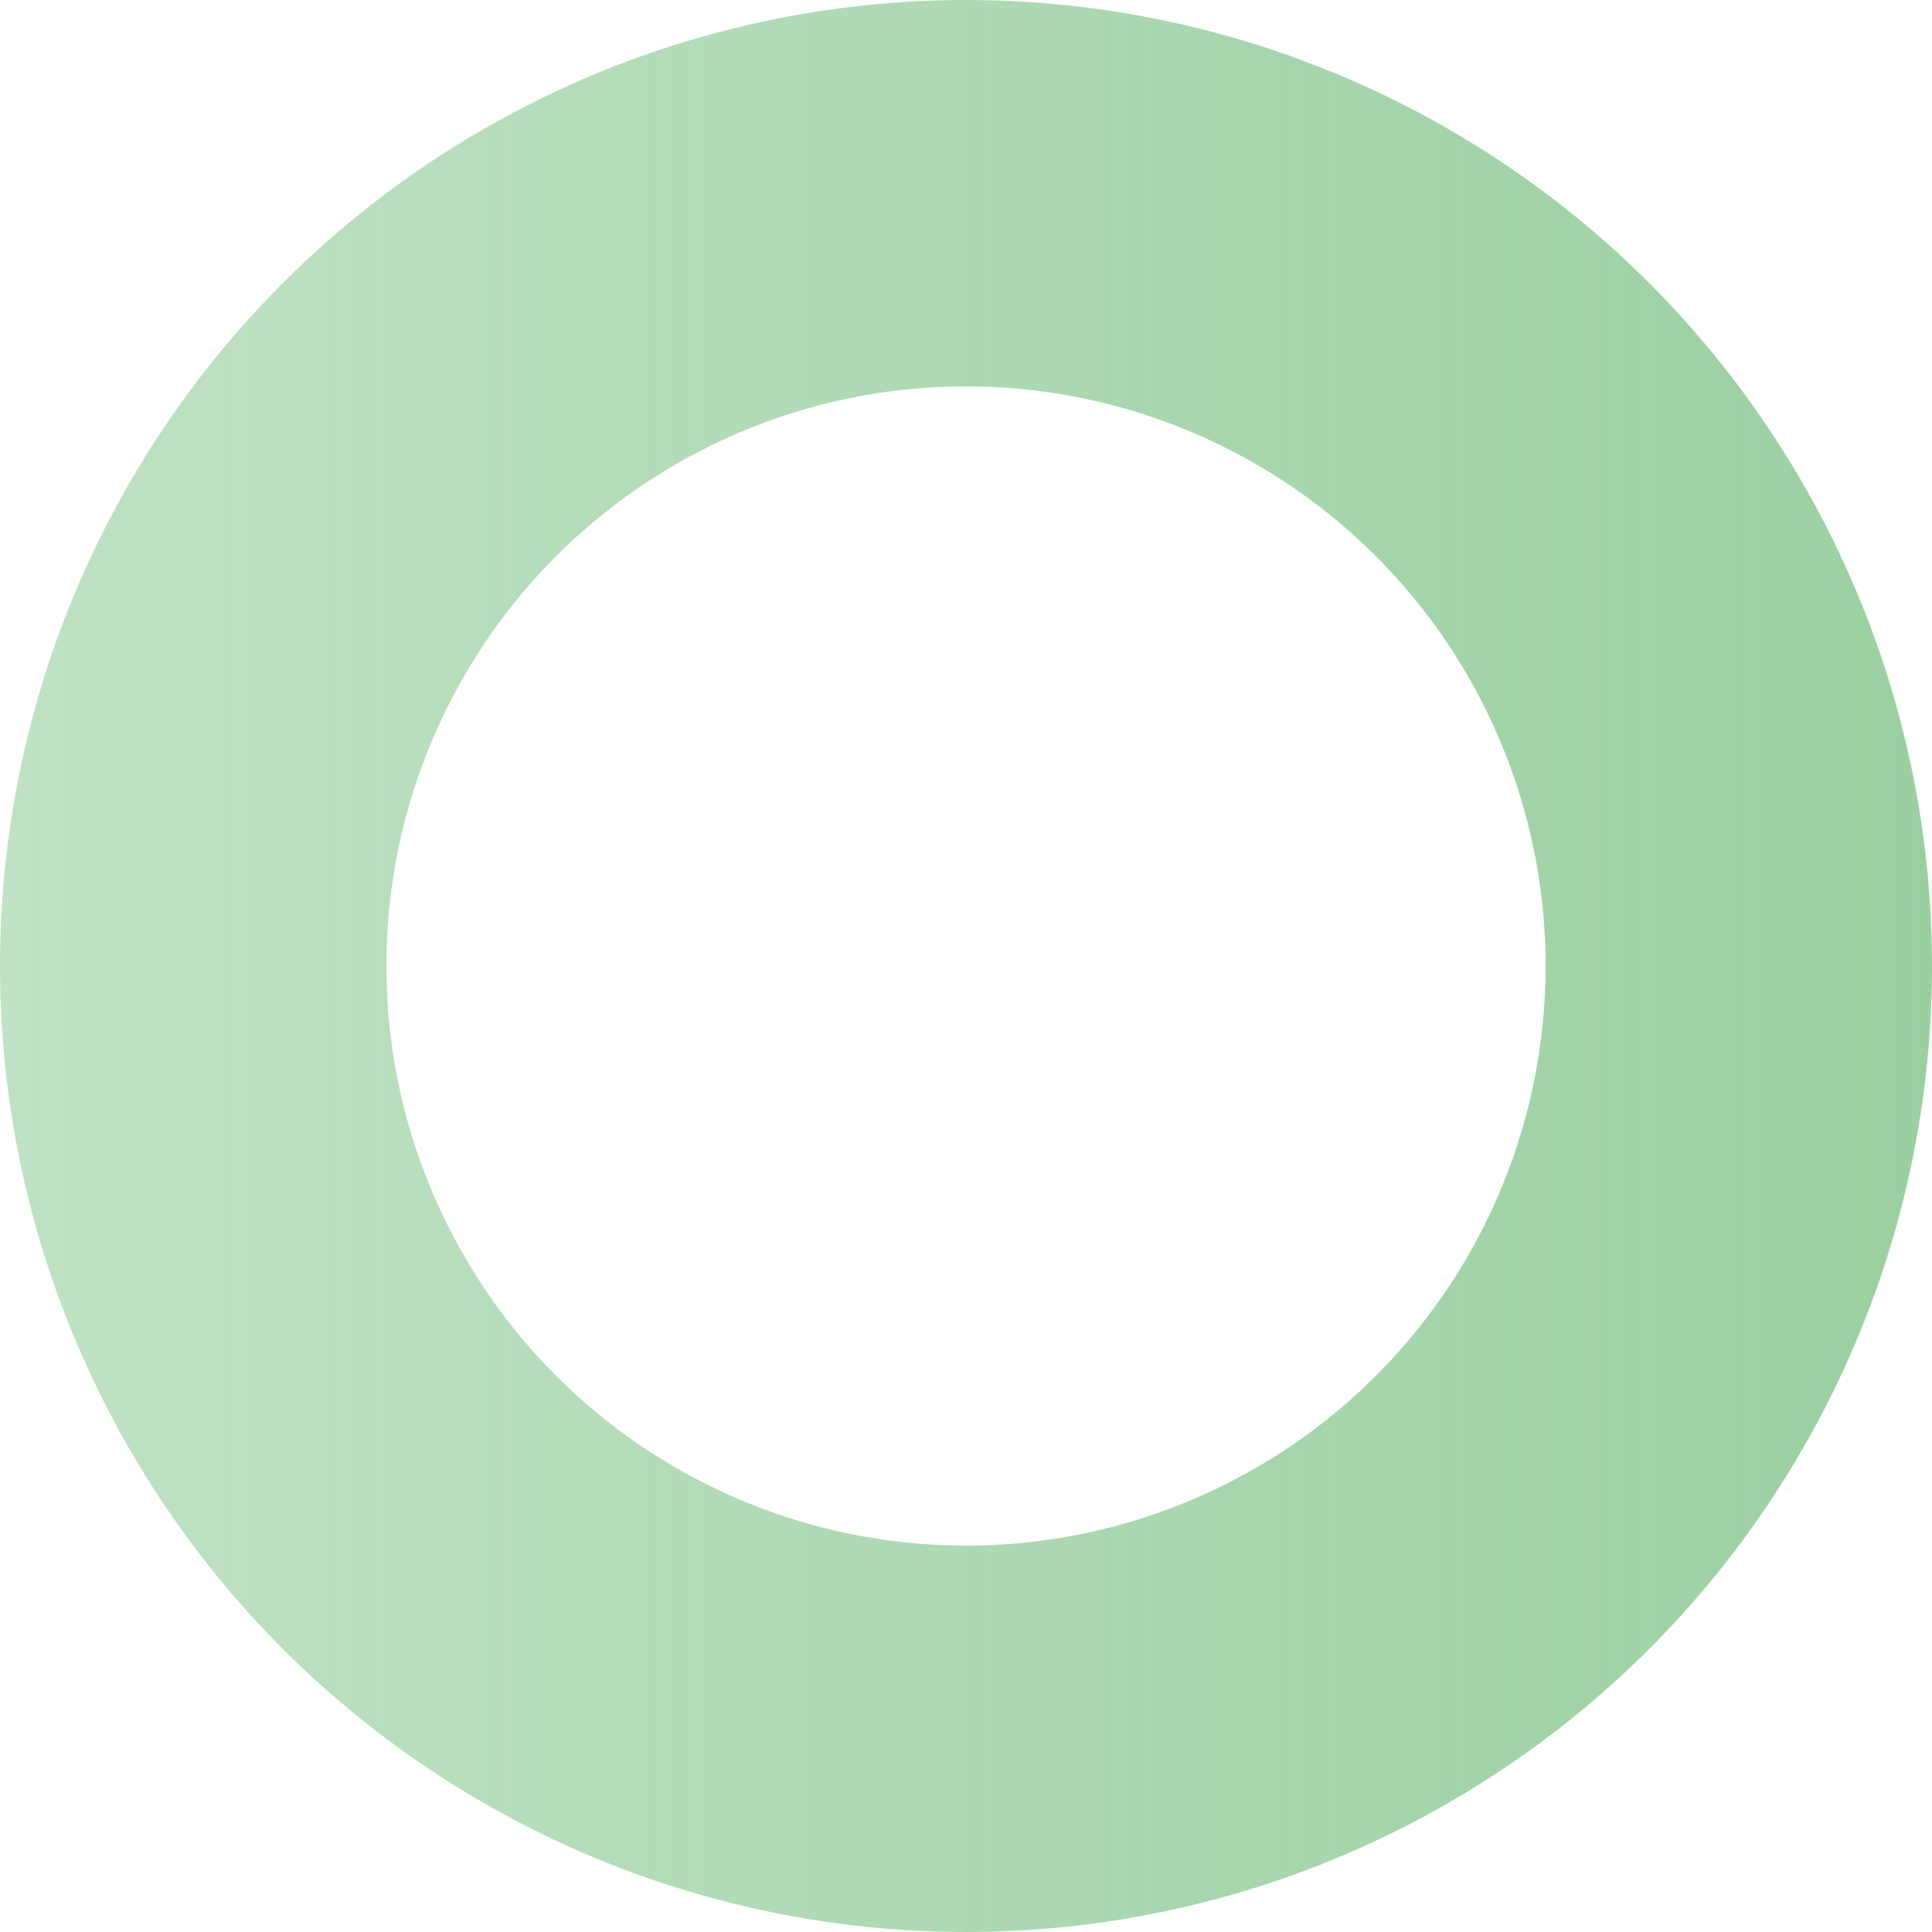 <svg width="10" height="10" viewBox="0 0 10 10" fill="none" xmlns="http://www.w3.org/2000/svg" xmlns:xlink="http://www.w3.org/1999/xlink">
	<desc>
			Created with Pixso.
	</desc>
	<defs>
		<linearGradient x1="10" y1="5" x2="-0.417" y2="5" id="paint_linear_86_1378_0" gradientUnits="userSpaceOnUse">
			<stop stop-color="#78C081" stop-opacity="0.749"/>
			<stop offset="1" stop-color="#78C081" stop-opacity="0.451"/>
		</linearGradient>
	</defs>
	<circle id="Ellipse 4" cx="5" cy="5" r="5" fill="#D9D9D9" fill-opacity="0"/>
	<circle id="Ellipse 4" cx="5" cy="5" r="4" stroke="url(#paint_linear_86_1378_0)" stroke-opacity="1" stroke-width="2"/>
</svg>
